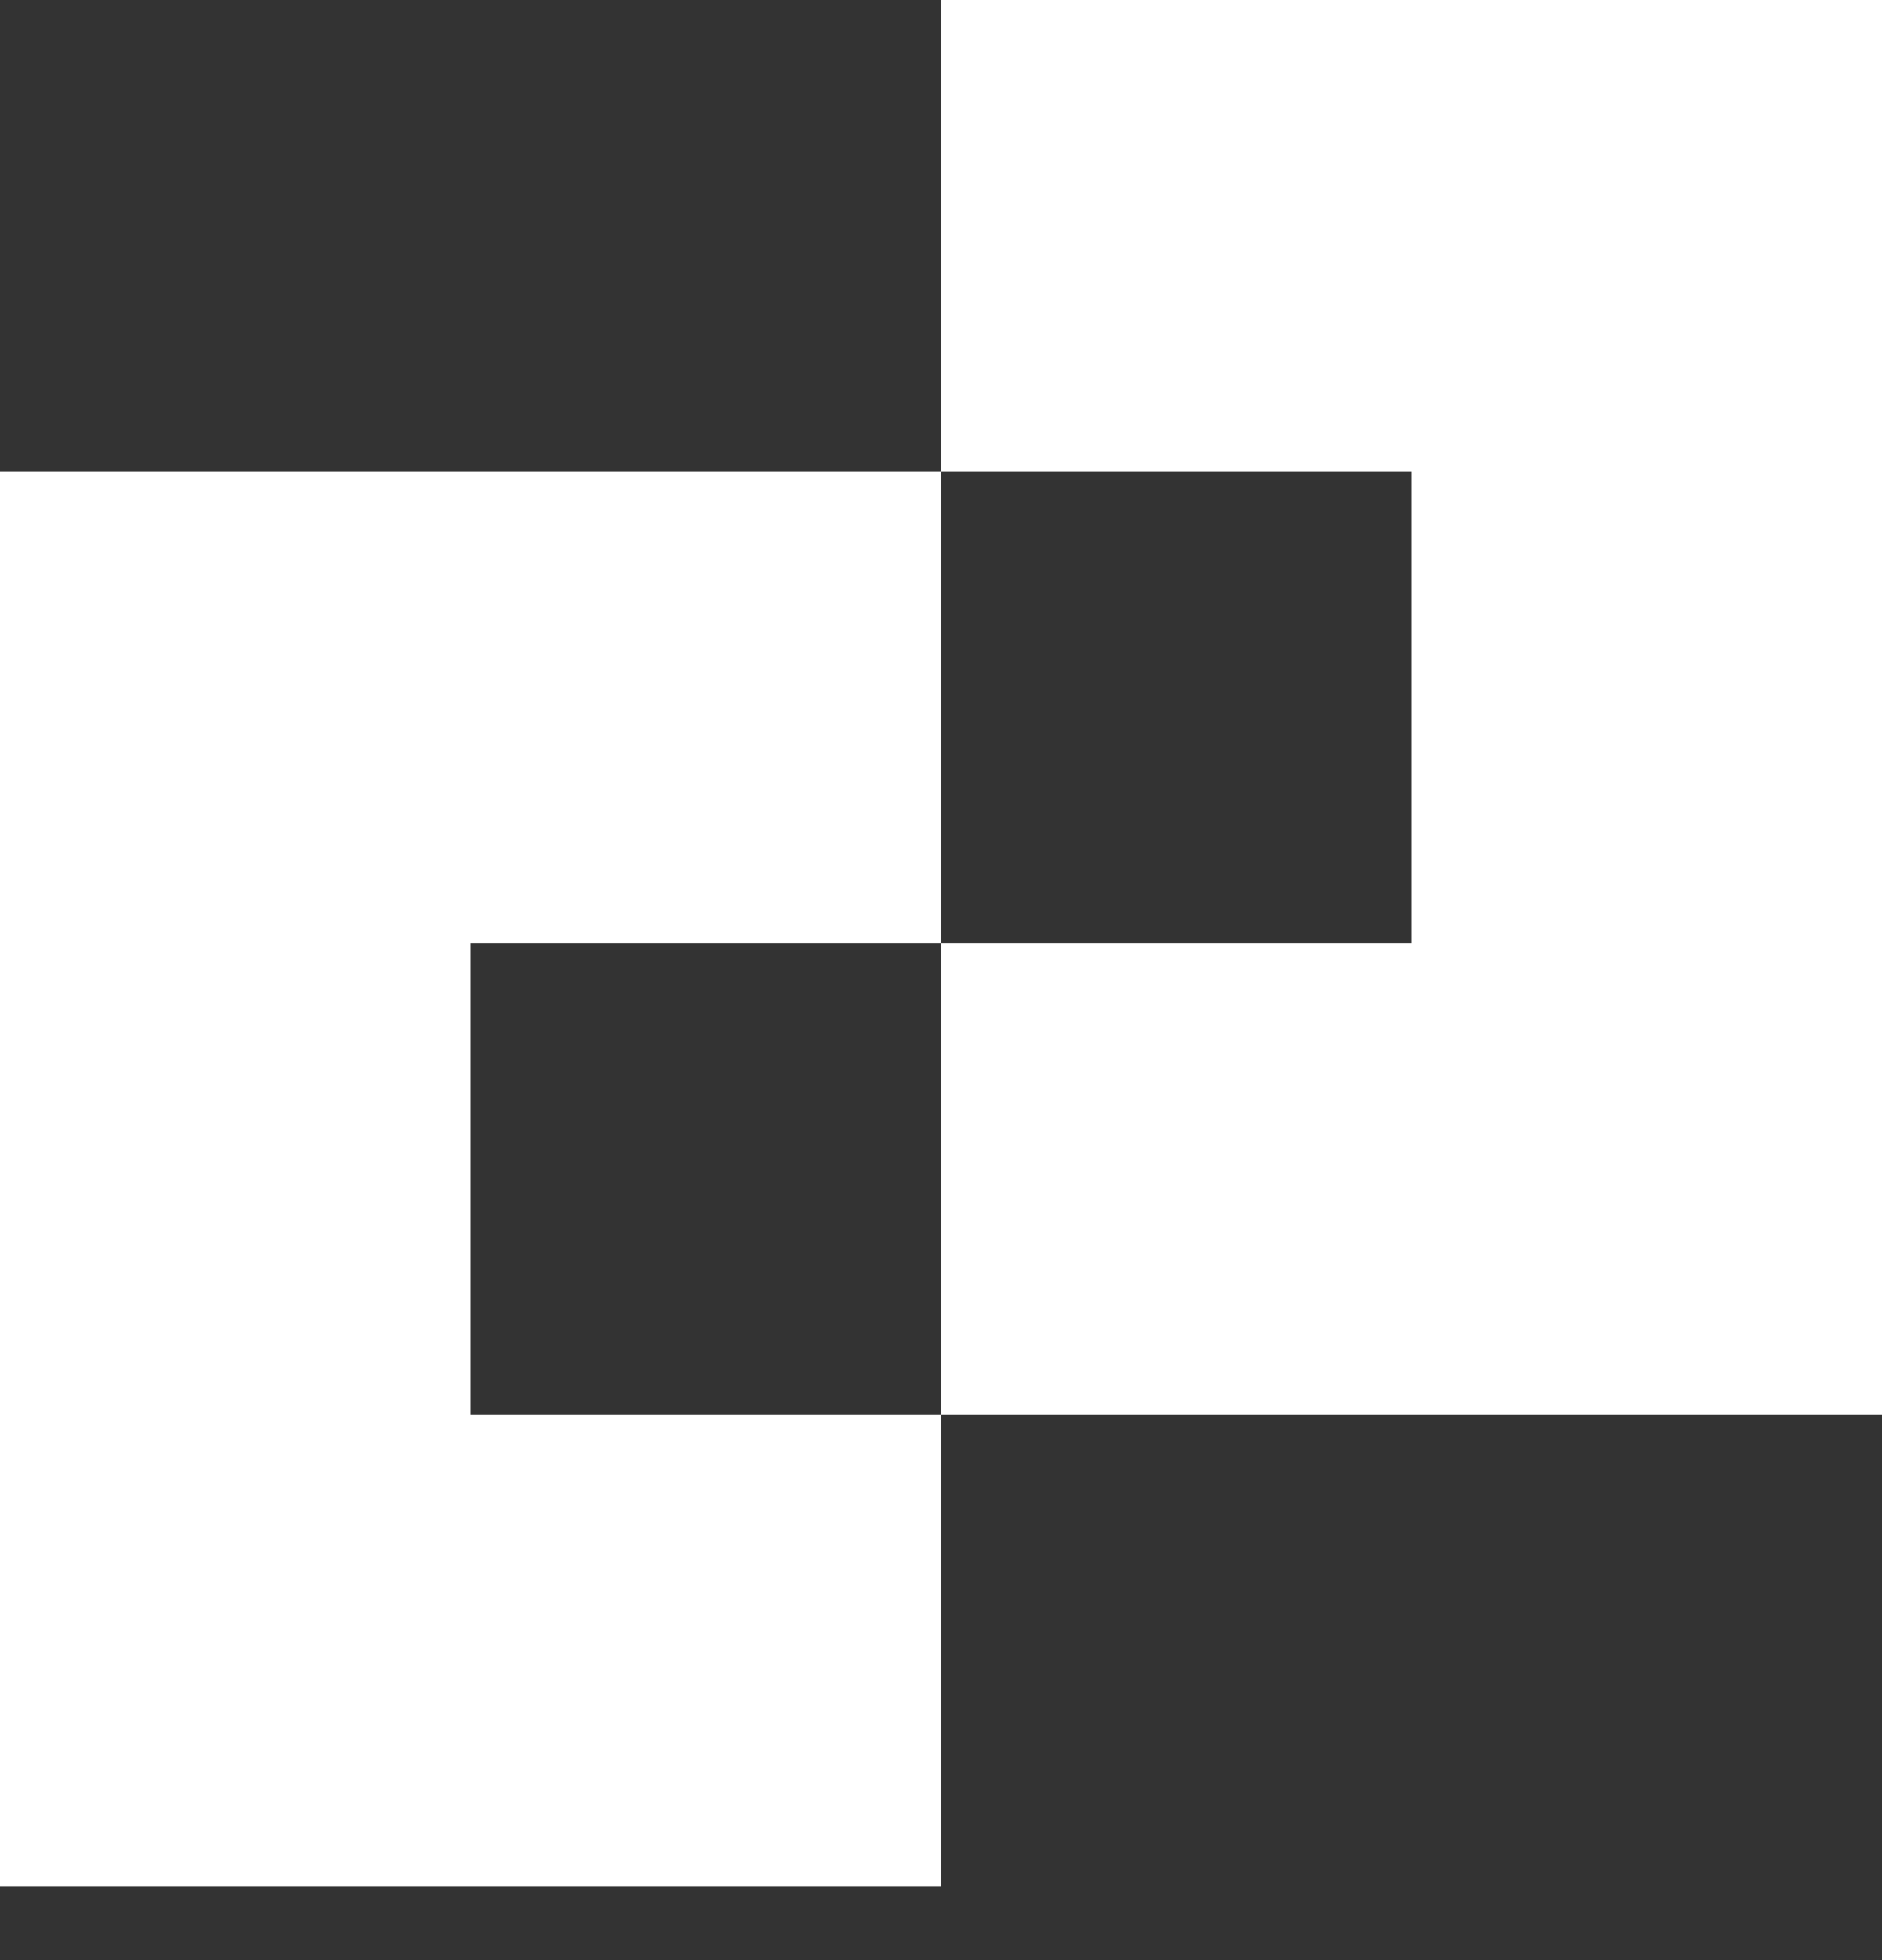 <svg width="24" height="25" viewBox="0 0 24 25" fill="none" xmlns="http://www.w3.org/2000/svg">
<rect x="0" y="0" width="24" height="25" fill="#333333" stroke="none"/>
<path fill-rule="evenodd" clip-rule="evenodd" d="M18 0H12V6.015H6H0V12.03V18.045V24.06H6H12V18.045H18H24V12.03V6.015V0H18ZM6 18.045H12V12.03H18V6.015H12V12.03H6V18.045Z" fill="white"/>
</svg>
